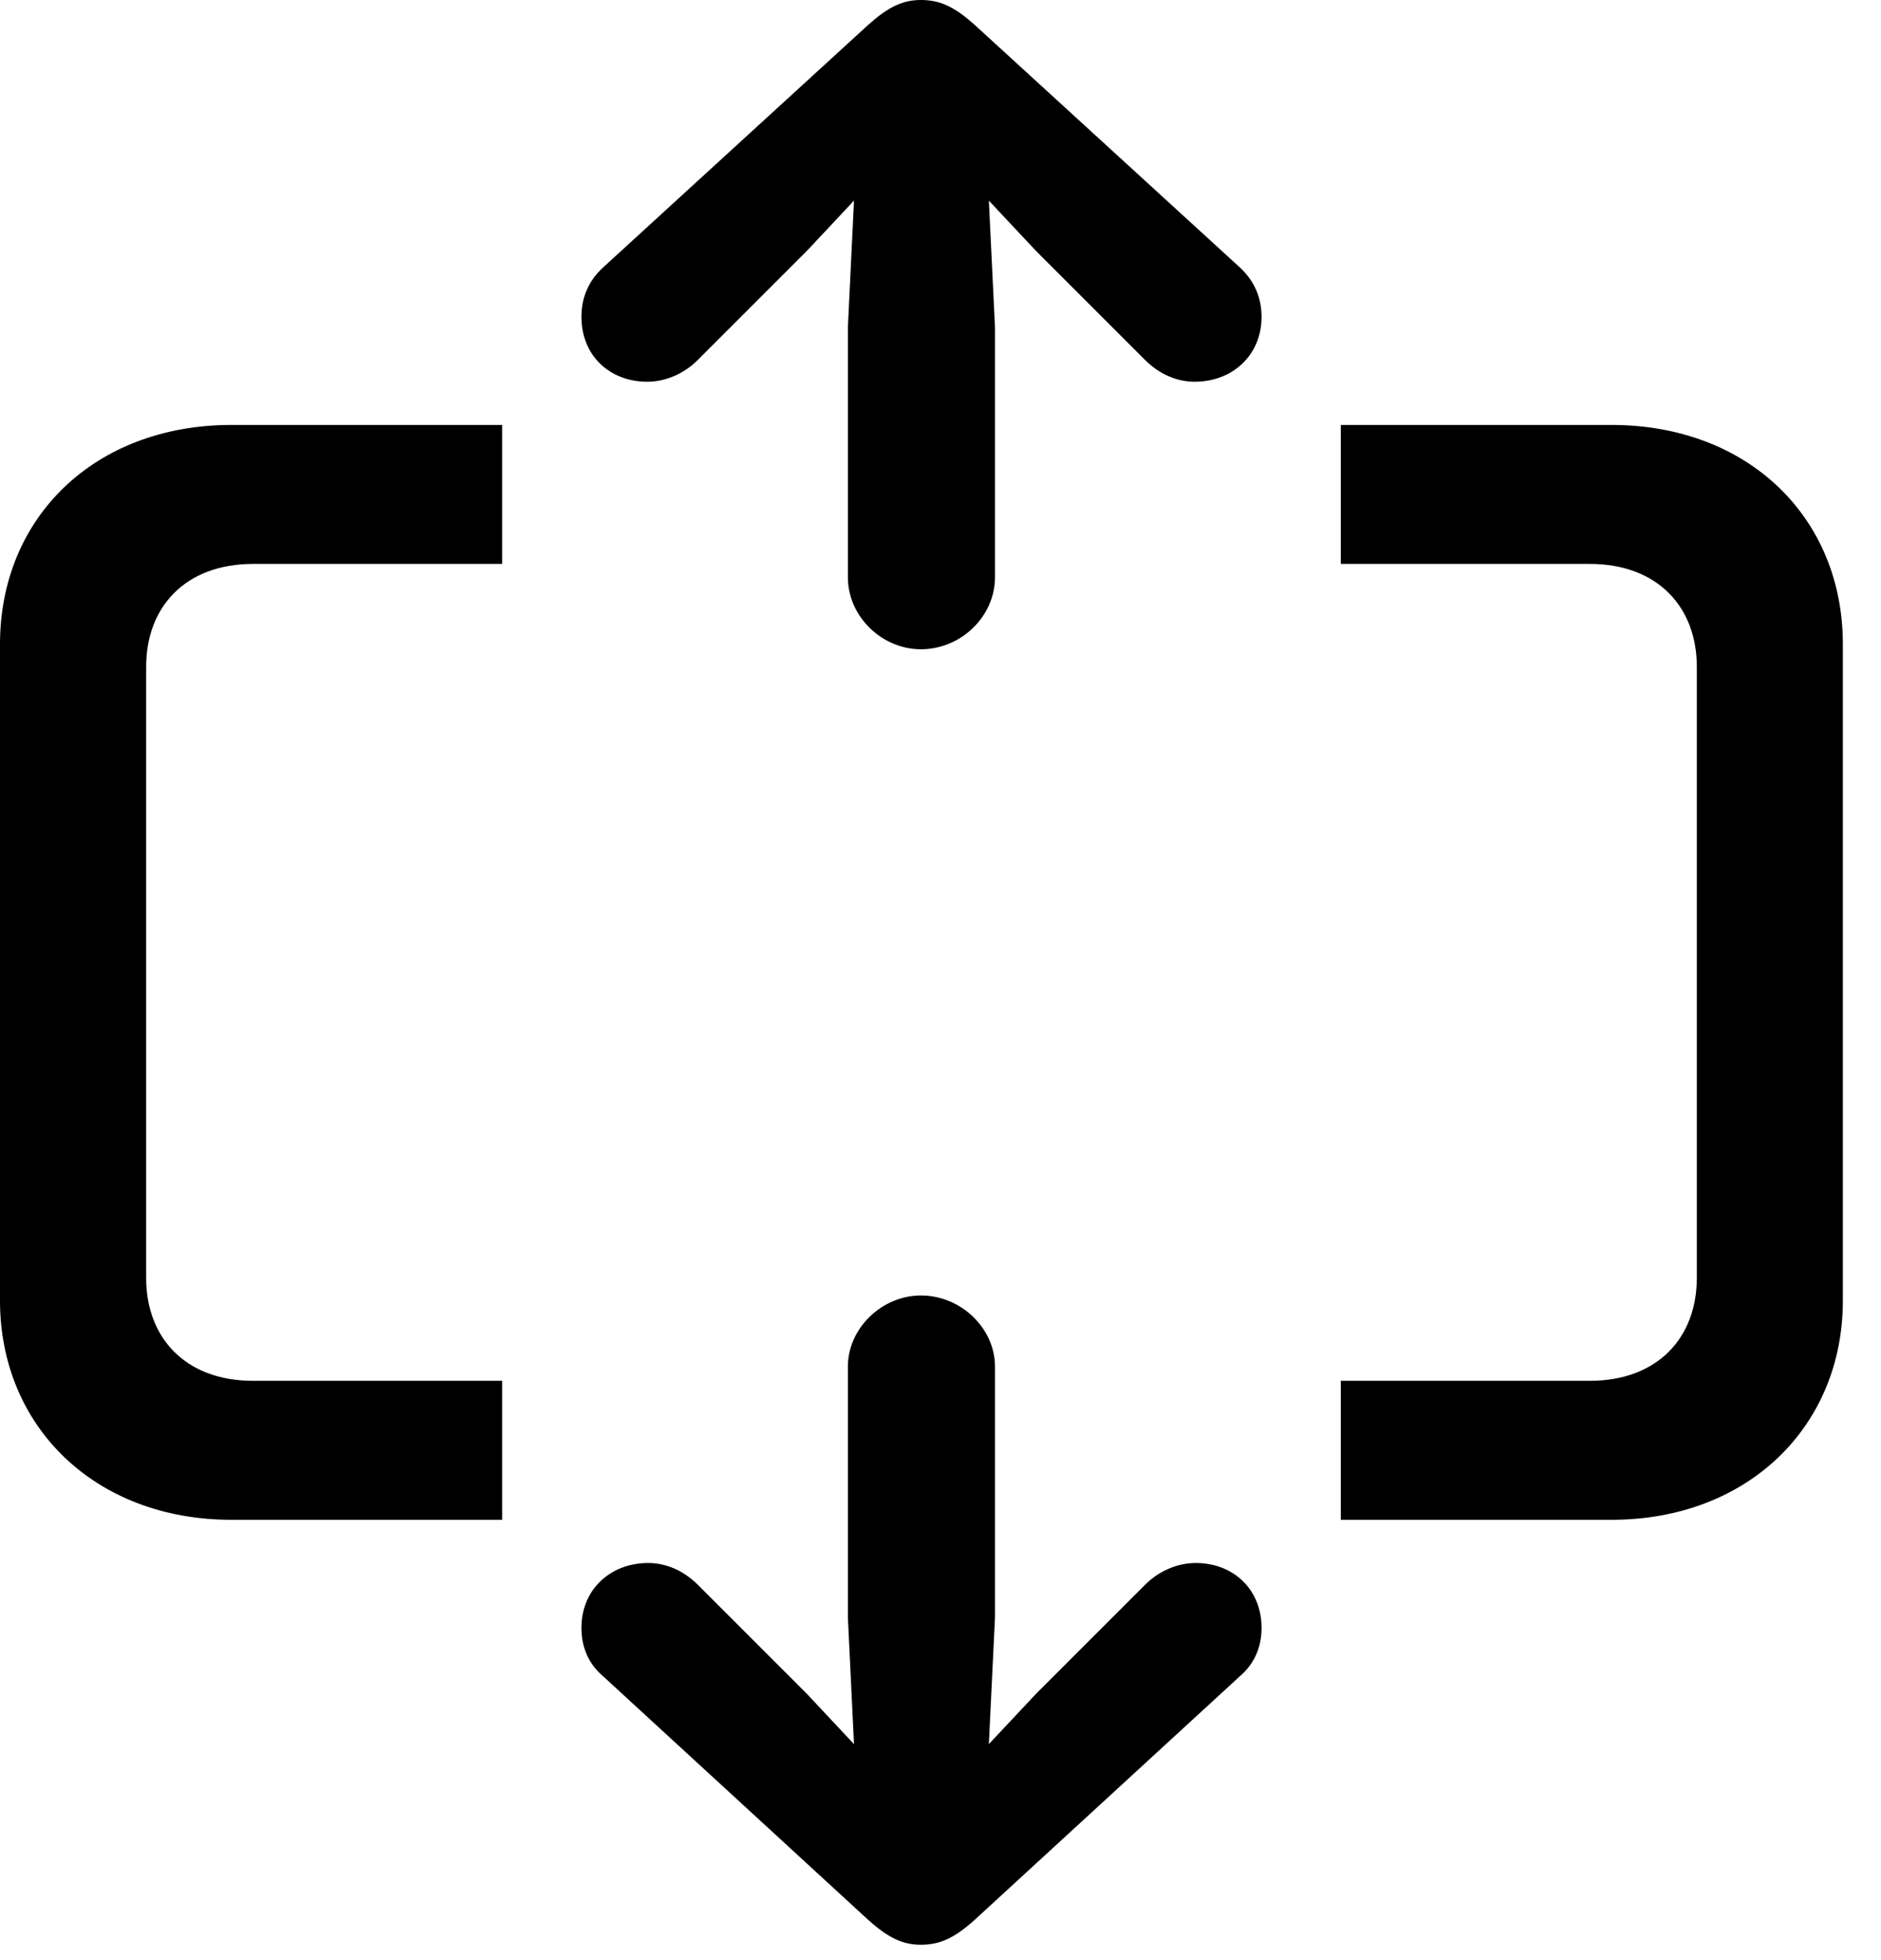 <svg version="1.1" xmlns="http://www.w3.org/2000/svg" xmlns:xlink="http://www.w3.org/1999/xlink" width="17.852" height="18.604" viewBox="0 0 17.852 18.604">
 <g>
  <rect height="18.604" opacity="0" width="17.852" x="0" y="0"/>
  <path d="M2.197 14.424L4.766 14.424L4.766 13.105L2.402 13.105C1.758 13.105 1.387 12.695 1.387 12.129L1.387 6.328C1.387 5.762 1.758 5.352 2.402 5.352L4.766 5.352L4.766 4.033L2.197 4.033C0.898 4.033 0 4.912 0 6.113L0 12.344C0 13.535 0.898 14.424 2.197 14.424ZM15.293 14.424C16.592 14.424 17.49 13.535 17.49 12.344L17.49 6.113C17.49 4.912 16.592 4.033 15.293 4.033L12.725 4.033L12.725 5.352L15.088 5.352C15.732 5.352 16.104 5.762 16.104 6.328L16.104 12.129C16.104 12.695 15.732 13.105 15.088 13.105L12.725 13.105L12.725 14.424Z" fill="currentColor"/>
  <path d="M8.74 18.457C8.926 18.457 9.062 18.389 9.248 18.223L11.768 15.908C11.904 15.791 11.973 15.635 11.973 15.449C11.973 15.088 11.709 14.834 11.348 14.834C11.172 14.834 10.996 14.912 10.869 15.039L9.834 16.074L9.385 16.553L9.443 15.352L9.443 12.969C9.443 12.607 9.121 12.295 8.74 12.295C8.369 12.295 8.047 12.607 8.047 12.969L8.047 15.352L8.105 16.553L7.656 16.074L6.621 15.039C6.494 14.912 6.328 14.834 6.152 14.834C5.791 14.834 5.518 15.088 5.518 15.449C5.518 15.635 5.586 15.791 5.723 15.908L8.242 18.223C8.428 18.389 8.564 18.457 8.74 18.457ZM8.74 6.162C9.121 6.162 9.443 5.85 9.443 5.479L9.443 3.105L9.385 1.904L9.834 2.383L10.869 3.418C10.996 3.545 11.162 3.623 11.338 3.623C11.699 3.623 11.973 3.369 11.973 3.008C11.973 2.822 11.904 2.666 11.768 2.539L9.248 0.234C9.062 0.068 8.926 0 8.74 0C8.564 0 8.428 0.068 8.242 0.234L5.723 2.539C5.586 2.666 5.518 2.822 5.518 3.008C5.518 3.369 5.781 3.623 6.143 3.623C6.318 3.623 6.494 3.545 6.621 3.418L7.656 2.383L8.105 1.904L8.047 3.105L8.047 5.479C8.047 5.85 8.369 6.162 8.74 6.162Z" fill="currentColor"/>
 </g>
</svg>
